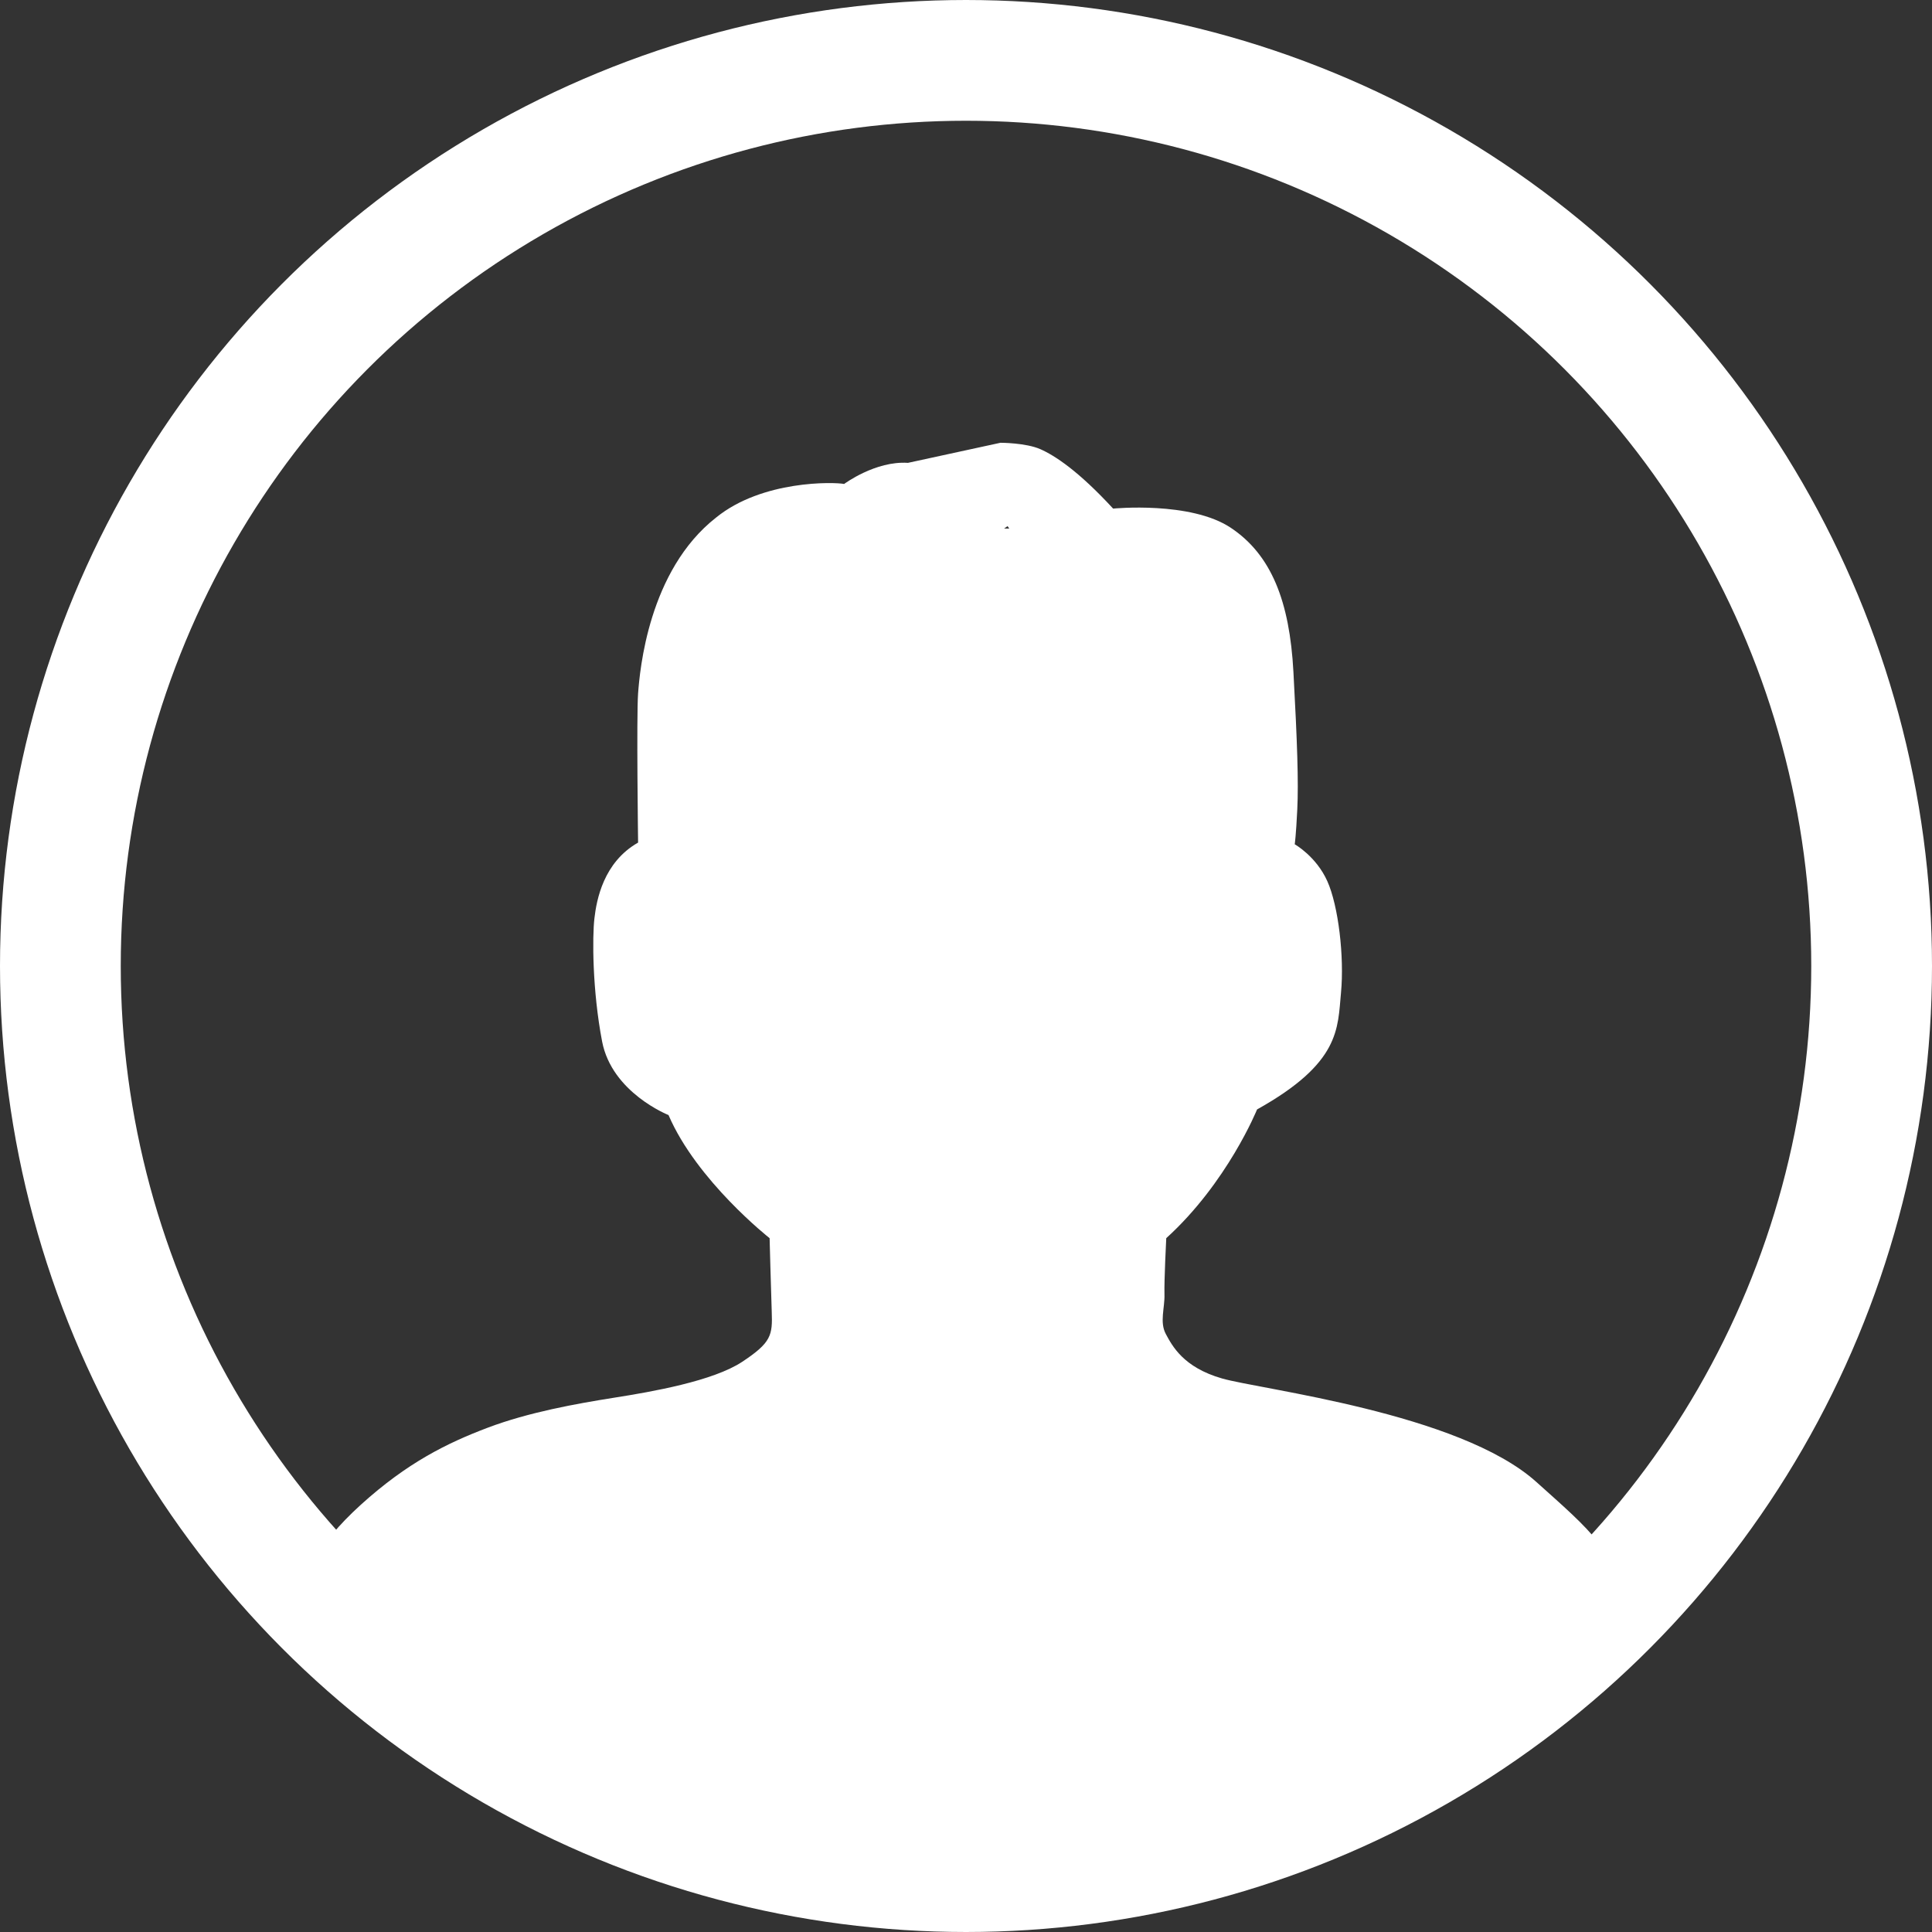 <?xml version="1.0" encoding="UTF-8"?>
<svg width="40px" height="40px" viewBox="0 0 40 40" version="1.1" xmlns="http://www.w3.org/2000/svg" xmlns:xlink="http://www.w3.org/1999/xlink">
    <rect x="0" y="0" width="40" height="40" fill="#333333" stroke="none"/>
    <defs>
        <circle id="path-1" cx="20" cy="20" r="20"></circle>
    </defs>
    <g id="" stroke="none" stroke-width="1" fill="none" fill-rule="evenodd">
        <g id="account" transform="translate(-760, -309)">
            <g id="" transform="translate(760, 309)">
                <path d="M31.808,30.682 C30.212,29.248 26.097,28.77 25.299,28.539 C24.5,28.309 24.27,27.866 24.137,27.619 C24.004,27.371 24.118,27.078 24.109,26.795 C24.101,26.512 24.146,25.635 24.146,25.635 C25.414,24.484 26.026,22.97 26.026,22.97 C27.755,22.005 27.693,21.297 27.764,20.553 C27.834,19.809 27.711,18.755 27.48,18.242 C27.249,17.728 26.806,17.48 26.806,17.48 C26.806,17.48 26.832,17.312 26.859,16.754 C26.886,16.197 26.859,15.382 26.779,13.912 C26.7,12.442 26.318,11.486 25.485,10.929 C24.651,10.371 23.046,10.53 23.046,10.53 C22.328,9.751 21.84,9.432 21.538,9.299 C21.237,9.167 20.714,9.167 20.714,9.167 L18.798,9.583 C18.124,9.538 17.477,10.02 17.477,10.02 C17.273,9.979 15.783,9.937 14.825,10.716 C13.424,11.814 13.247,13.877 13.211,14.355 C13.176,14.833 13.211,17.445 13.211,17.445 C12.493,17.853 12.351,18.632 12.307,19.012 C12.262,19.393 12.262,20.5 12.466,21.563 C12.67,22.625 13.841,23.086 13.841,23.086 C14.426,24.449 15.934,25.635 15.934,25.635 C15.934,25.635 15.961,26.671 15.978,27.159 C15.996,27.646 15.969,27.796 15.366,28.195 C14.763,28.593 13.504,28.814 12.715,28.938 C11.925,29.063 10.941,29.24 10.098,29.559 C9.256,29.877 8.431,30.284 7.473,31.152 C6.516,32.02 6.365,32.569 6.187,33.109 C6.145,33.237 6.106,33.457 6.07,33.717 C6.006,34.176 8.138,35.636 12.466,38.099 L20.302,39.399 C24.512,38.798 27.308,38.208 28.689,37.63 C32.439,36.061 33.858,33.715 33.8,33.48 C33.456,32.094 32.939,31.699 31.808,30.682 Z M20.896,10.943 L20.789,10.943 L20.86,10.893 C20.869,10.904 20.882,10.922 20.896,10.943 Z" id="形状" fill="#FFFFFF" fill-rule="nonzero"></path>
                <mask id="mask-2" fill="white">
                    <use xlink:href="#path-1"></use>
                </mask>
                <circle stroke="#FFFFFF" stroke-width="2.5" cx="20" cy="20" r="18.75"></circle>
            </g>
        </g>
    </g>
</svg>
